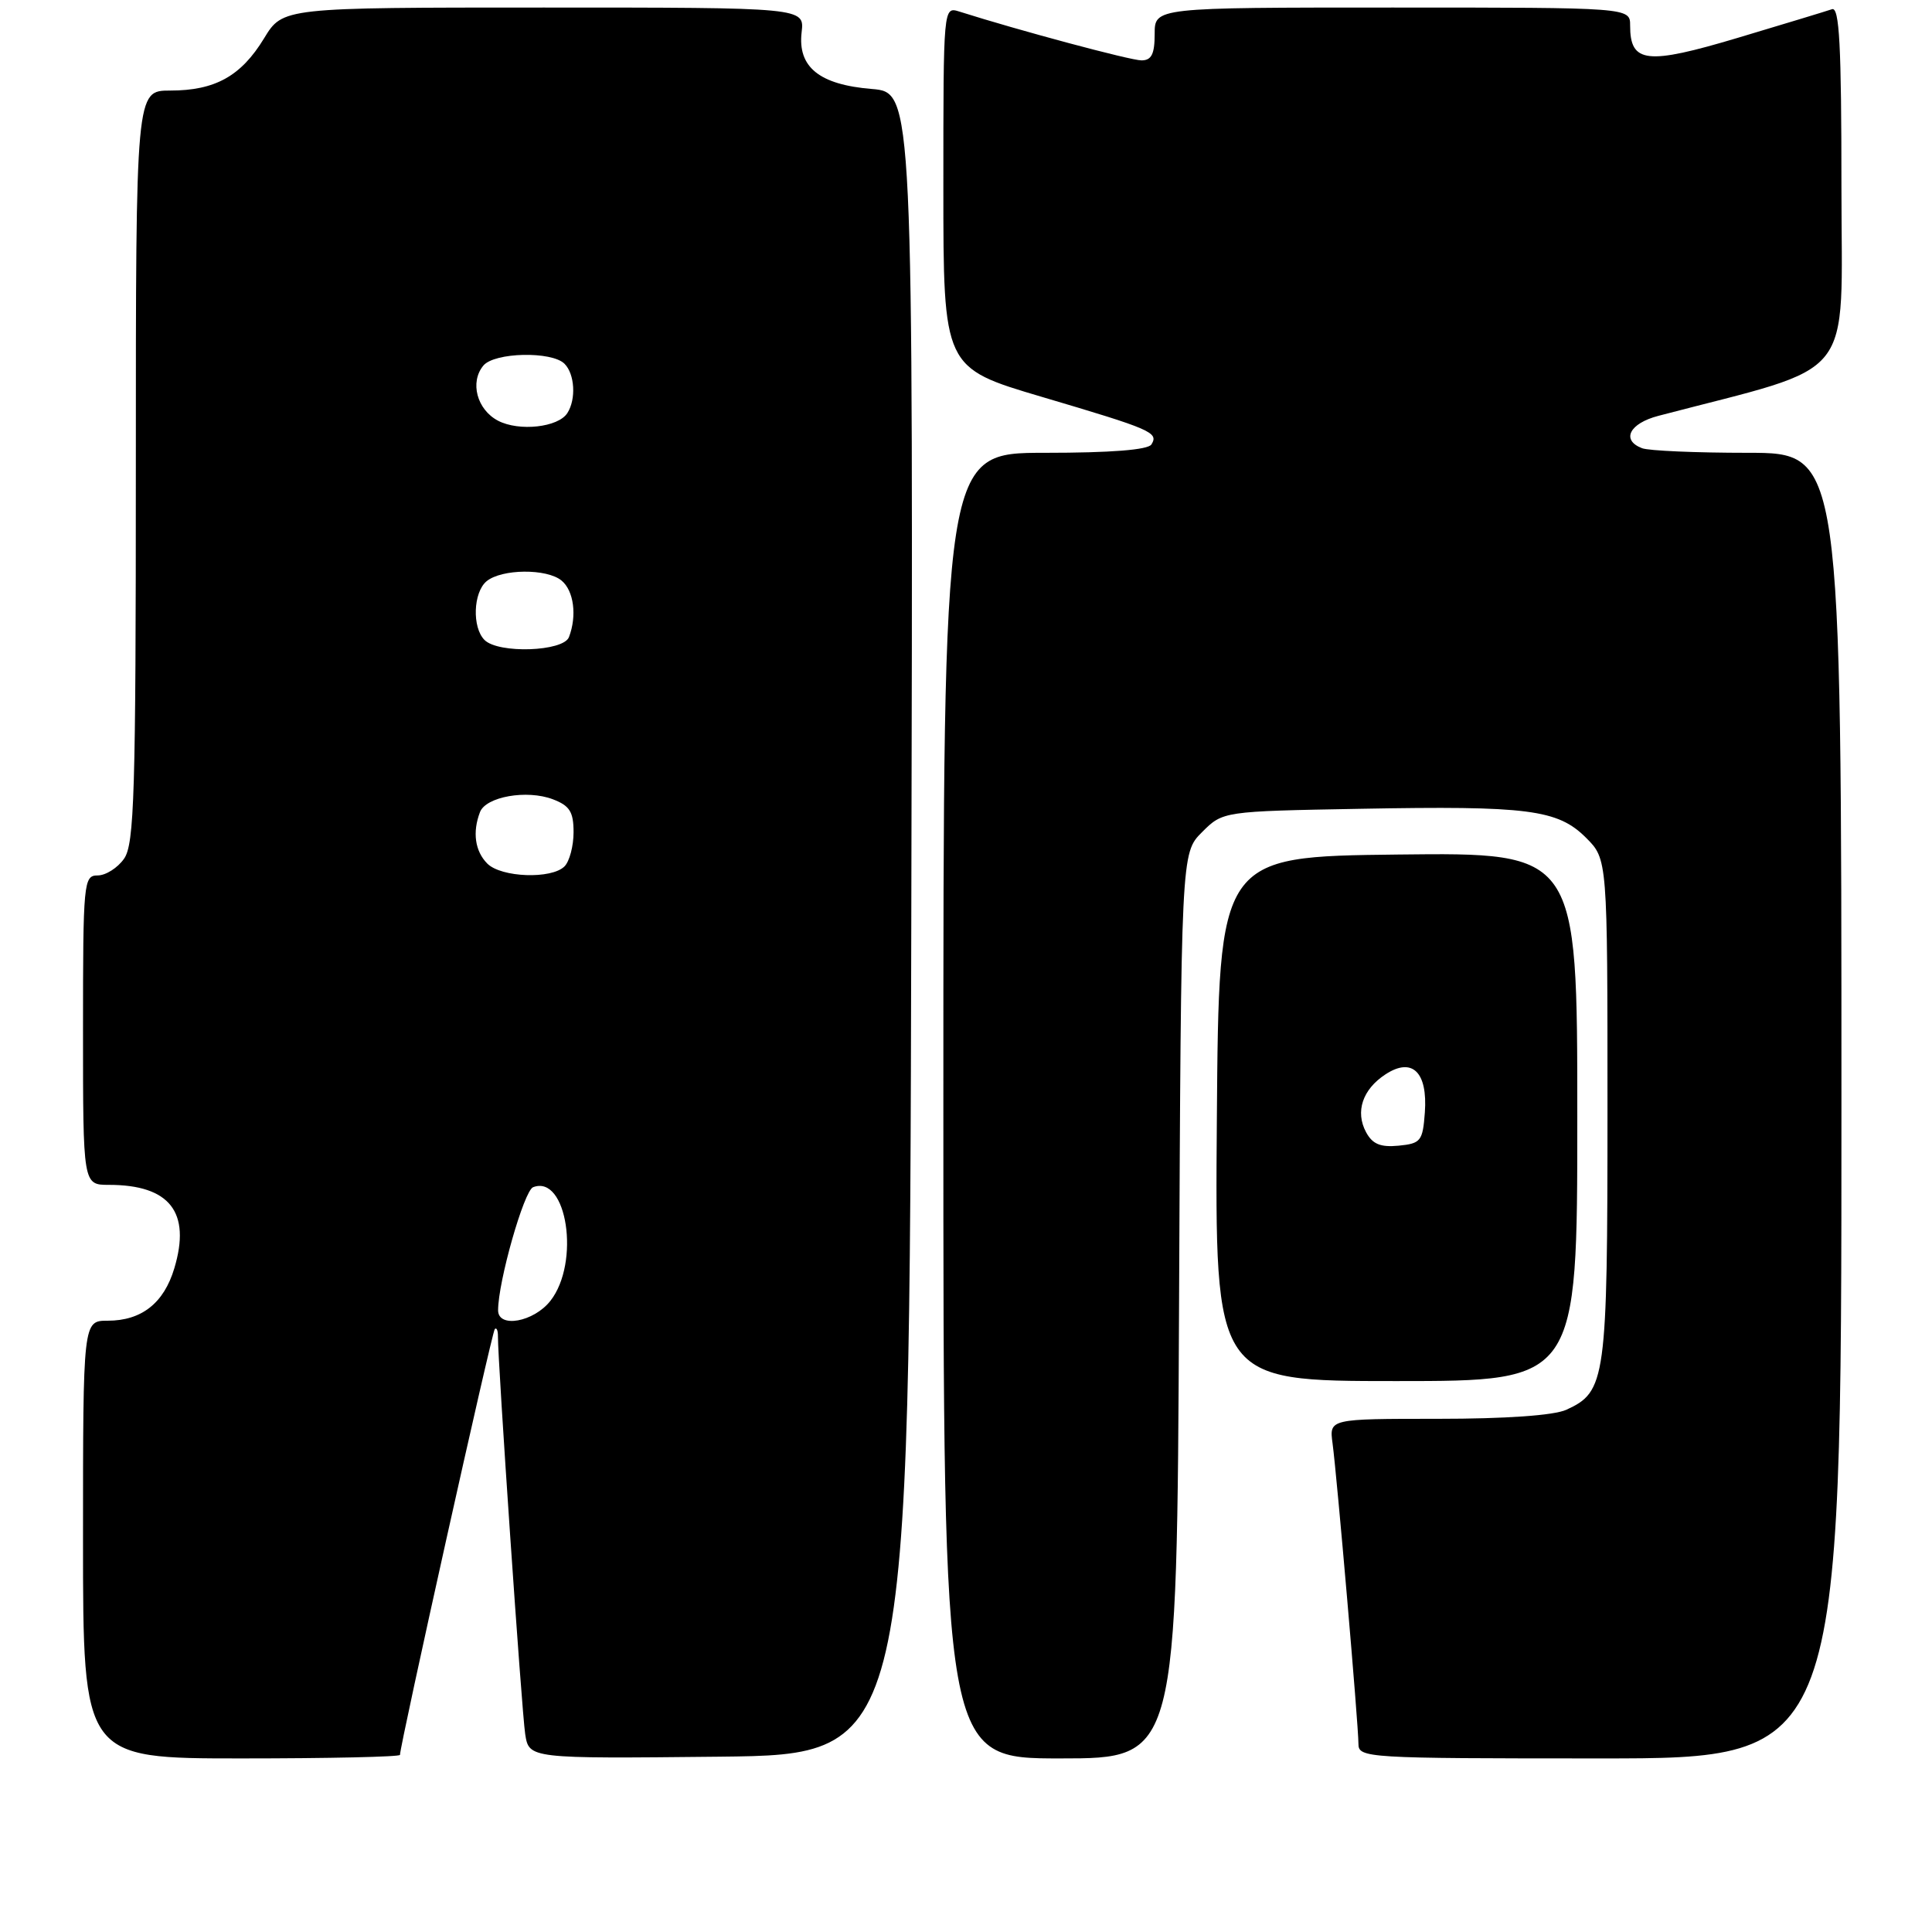 <?xml version="1.0" encoding="UTF-8" standalone="no"?>
<!DOCTYPE svg PUBLIC "-//W3C//DTD SVG 1.1//EN" "http://www.w3.org/Graphics/SVG/1.1/DTD/svg11.dtd" >
<svg xmlns="http://www.w3.org/2000/svg" xmlns:xlink="http://www.w3.org/1999/xlink" version="1.1" viewBox="0 0 256 256">
 <g >
 <path fill="currentColor"
d=" M 53.00 232.53 C 53.00 231.22 65.19 176.48 65.56 176.11 C 65.80 175.86 65.99 176.30 65.98 177.08 C 65.95 180.32 69.13 226.76 69.59 229.77 C 70.10 233.03 70.10 233.03 95.30 232.77 C 120.50 232.50 120.50 232.50 120.75 122.37 C 121.01 12.25 121.01 12.25 115.52 11.79 C 108.56 11.22 105.68 8.89 106.22 4.27 C 106.60 1.00 106.60 1.00 72.04 1.00 C 37.47 1.00 37.47 1.00 34.99 5.08 C 31.94 10.09 28.50 12.00 22.55 12.00 C 18.00 12.00 18.00 12.00 18.00 61.78 C 18.00 105.21 17.80 111.84 16.44 113.78 C 15.59 115.00 14.01 116.00 12.94 116.00 C 11.08 116.00 11.00 116.87 11.00 136.50 C 11.00 157.00 11.00 157.00 14.43 157.00 C 22.49 157.00 25.33 160.62 23.10 168.05 C 21.72 172.67 18.76 175.00 14.28 175.00 C 11.00 175.00 11.00 175.00 11.00 204.00 C 11.00 233.00 11.00 233.00 32.00 233.00 C 43.55 233.00 53.00 232.79 53.00 232.53 Z  M 156.23 173.02 C 156.50 113.04 156.50 113.04 159.27 110.27 C 162.04 107.50 162.04 107.50 180.22 107.17 C 202.49 106.76 206.41 107.26 210.16 111.01 C 213.00 113.85 213.00 113.85 213.00 146.97 C 213.00 182.91 212.79 184.41 207.53 186.81 C 205.88 187.55 199.54 188.00 190.52 188.00 C 176.13 188.00 176.13 188.00 176.57 191.25 C 177.15 195.54 180.00 228.55 180.00 231.05 C 180.00 232.94 180.93 233.00 212.00 233.00 C 244.00 233.00 244.00 233.00 244.00 146.50 C 244.00 60.00 244.00 60.00 231.58 60.00 C 224.75 60.00 218.45 59.73 217.58 59.39 C 214.78 58.32 215.90 56.10 219.75 55.10 C 246.34 48.13 244.00 51.07 244.00 24.73 C 244.00 6.01 243.73 0.88 242.75 1.22 C 242.06 1.46 236.46 3.16 230.31 5.00 C 218.17 8.63 216.00 8.38 216.00 3.38 C 216.00 1.00 216.00 1.00 184.50 1.00 C 153.00 1.00 153.00 1.00 153.00 4.50 C 153.00 7.17 152.58 8.00 151.25 8.00 C 149.79 8.00 134.98 4.03 127.11 1.53 C 125.00 0.87 125.00 0.90 125.00 24.80 C 125.00 48.73 125.00 48.73 138.06 52.59 C 152.62 56.90 153.55 57.30 152.57 58.89 C 152.12 59.61 147.22 60.00 138.44 60.00 C 125.00 60.00 125.00 60.00 125.00 146.50 C 125.00 233.00 125.00 233.00 140.48 233.00 C 155.95 233.00 155.95 233.00 156.23 173.02 Z  M 209.00 147.98 C 209.00 112.96 209.00 112.96 185.25 113.23 C 161.50 113.50 161.50 113.50 161.24 148.25 C 160.97 183.00 160.97 183.00 184.99 183.00 C 209.00 183.00 209.00 183.00 209.00 147.98 Z  M 66.00 173.62 C 66.00 169.83 69.43 157.77 70.64 157.31 C 75.13 155.59 76.91 167.31 72.93 172.37 C 70.72 175.18 66.00 176.03 66.00 173.62 Z  M 64.57 114.43 C 62.94 112.79 62.58 110.27 63.60 107.61 C 64.38 105.56 69.82 104.60 73.26 105.91 C 75.49 106.76 76.00 107.57 76.00 110.28 C 76.00 112.10 75.46 114.14 74.80 114.80 C 73.08 116.52 66.42 116.28 64.57 114.43 Z  M 64.20 84.80 C 62.54 83.14 62.70 78.50 64.47 77.02 C 66.47 75.37 72.46 75.31 74.41 76.93 C 76.04 78.28 76.47 81.60 75.39 84.42 C 74.65 86.35 66.04 86.64 64.20 84.80 Z  M 66.00 55.75 C 63.20 54.29 62.22 50.64 64.05 48.44 C 65.51 46.68 73.11 46.51 74.80 48.20 C 76.16 49.56 76.36 52.89 75.18 54.73 C 73.98 56.63 68.79 57.20 66.00 55.75 Z  M 181.01 150.02 C 179.55 147.30 180.54 144.35 183.58 142.36 C 187.12 140.04 189.19 142.04 188.80 147.41 C 188.52 151.20 188.27 151.52 185.32 151.81 C 182.91 152.04 181.86 151.60 181.01 150.02 Z "/>
</g>
</svg>